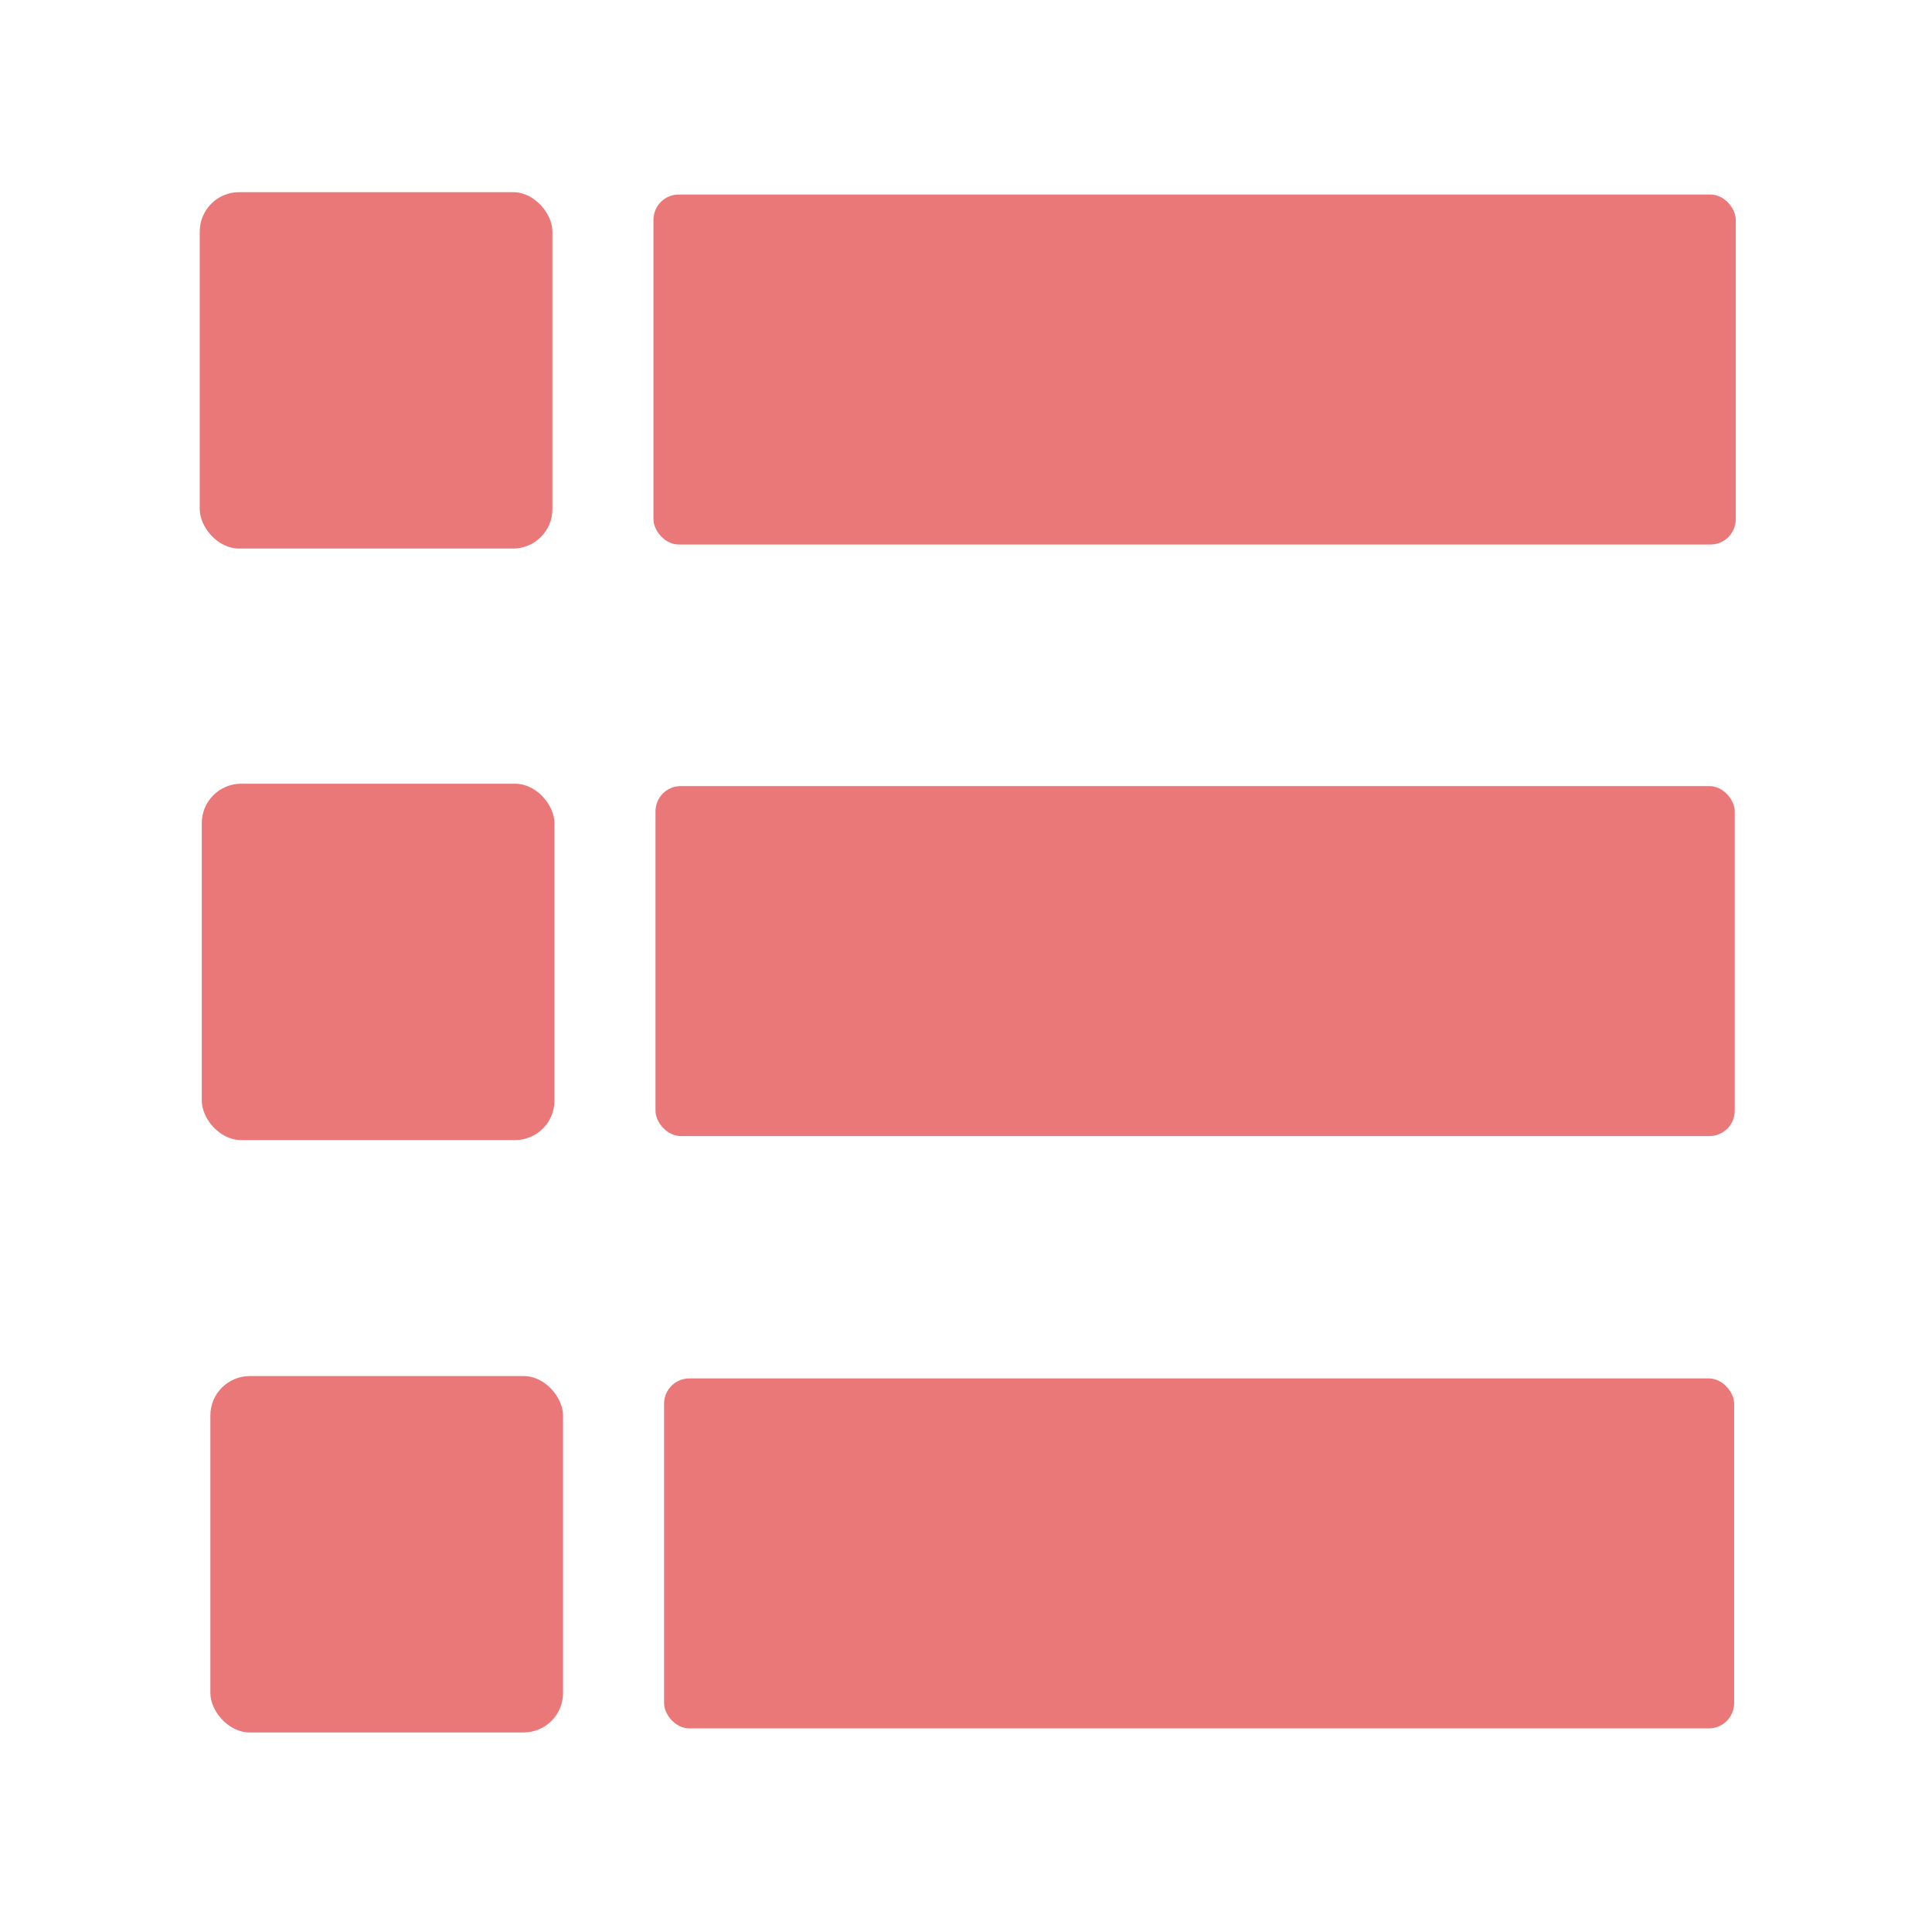 <?xml version="1.0" encoding="UTF-8" standalone="no"?>
<svg
   data-name="Layer 1"
   id="Layer_1"
   viewBox="0 0 59.67 59.67"
   version="1.1"
   sodipodi:docname="description_interface.svg"
   inkscape:version="1.3.2 (091e20e, 2023-11-25, custom)"
   width="59.67"
   height="59.67"
   inkscape:export-filename="..\..\..\..\Pcynlitx_Build_Platform\icons\description_enter.png"
   inkscape:export-xdpi="96"
   inkscape:export-ydpi="96"
   xmlns:inkscape="http://www.inkscape.org/namespaces/inkscape"
   xmlns:sodipodi="http://sodipodi.sourceforge.net/DTD/sodipodi-0.dtd"
   xmlns="http://www.w3.org/2000/svg"
   xmlns:svg="http://www.w3.org/2000/svg">
  <sodipodi:namedview
     id="namedview5"
     pagecolor="#ffffff"
     bordercolor="#000000"
     borderopacity="0.25"
     inkscape:showpageshadow="2"
     inkscape:pageopacity="0.0"
     inkscape:pagecheckerboard="0"
     inkscape:deskcolor="#d1d1d1"
     showgrid="true"
     inkscape:zoom="8.09375"
     inkscape:cx="60.972973"
     inkscape:cy="25.945946"
     inkscape:window-width="1920"
     inkscape:window-height="991"
     inkscape:window-x="-9"
     inkscape:window-y="-9"
     inkscape:window-maximized="1"
     inkscape:current-layer="Layer_1">
    <inkscape:grid
       id="grid5"
       units="px"
       originx="44.951"
       originy="44.815"
       spacingx="1"
       spacingy="1"
       empcolor="#0099e5"
       empopacity="0.302"
       color="#0099e5"
       opacity="0.149"
       empspacing="5"
       dotted="false"
       gridanglex="30"
       gridanglez="30"
       visible="true" />
  </sodipodi:namedview>
  <defs
     id="defs1">
    <style
       id="style1">.cls-1{fill:#757575;}.cls-2{fill:#bdbdbd;}.cls-3{fill:#f5f5f5;}</style>
  </defs>
  <title
     id="title1" />
  <rect
     style="fill:#eb7878;fill-opacity:1;stroke:none;stroke-width:1573.27;stroke-miterlimit:5.5;stroke-dasharray:none;stroke-opacity:1"
     id="rect1"
     width="10.892"
     height="11.007"
     x="6.169"
     y="5.935"
     ry="1.217" />
  <rect
     style="fill:#eb7878;fill-opacity:1;stroke:none;stroke-width:0.581;stroke-miterlimit:5.5;stroke-dasharray:none;stroke-opacity:1"
     id="rect2"
     width="33.427"
     height="10.809"
     x="20.182"
     y="6.008"
     ry="0.781" />
  <rect
     style="fill:#eb7878;fill-opacity:1;stroke:none;stroke-width:1573.27;stroke-miterlimit:5.5;stroke-dasharray:none;stroke-opacity:1"
     id="rect1-1"
     width="10.892"
     height="11.007"
     x="6.232"
     y="24.205"
     ry="1.217" />
  <rect
     style="fill:#eb7878;fill-opacity:1;stroke:none;stroke-width:0.58;stroke-miterlimit:5.5;stroke-dasharray:none;stroke-opacity:1"
     id="rect2-8"
     width="33.332"
     height="10.809"
     x="20.245"
     y="24.278"
     ry="0.781" />
  <rect
     style="fill:#eb7878;fill-opacity:1;stroke:none;stroke-width:1573.27;stroke-miterlimit:5.5;stroke-dasharray:none;stroke-opacity:1"
     id="rect1-8"
     width="10.892"
     height="11.007"
     x="6.497"
     y="42.5"
     ry="1.217" />
  <rect
     style="fill:#eb7878;fill-opacity:1;stroke:none;stroke-width:0.578;stroke-miterlimit:5.5;stroke-dasharray:none;stroke-opacity:1"
     id="rect2-0"
     width="33.049"
     height="10.809"
     x="20.51"
     y="42.573"
     ry="0.781" />
</svg>

